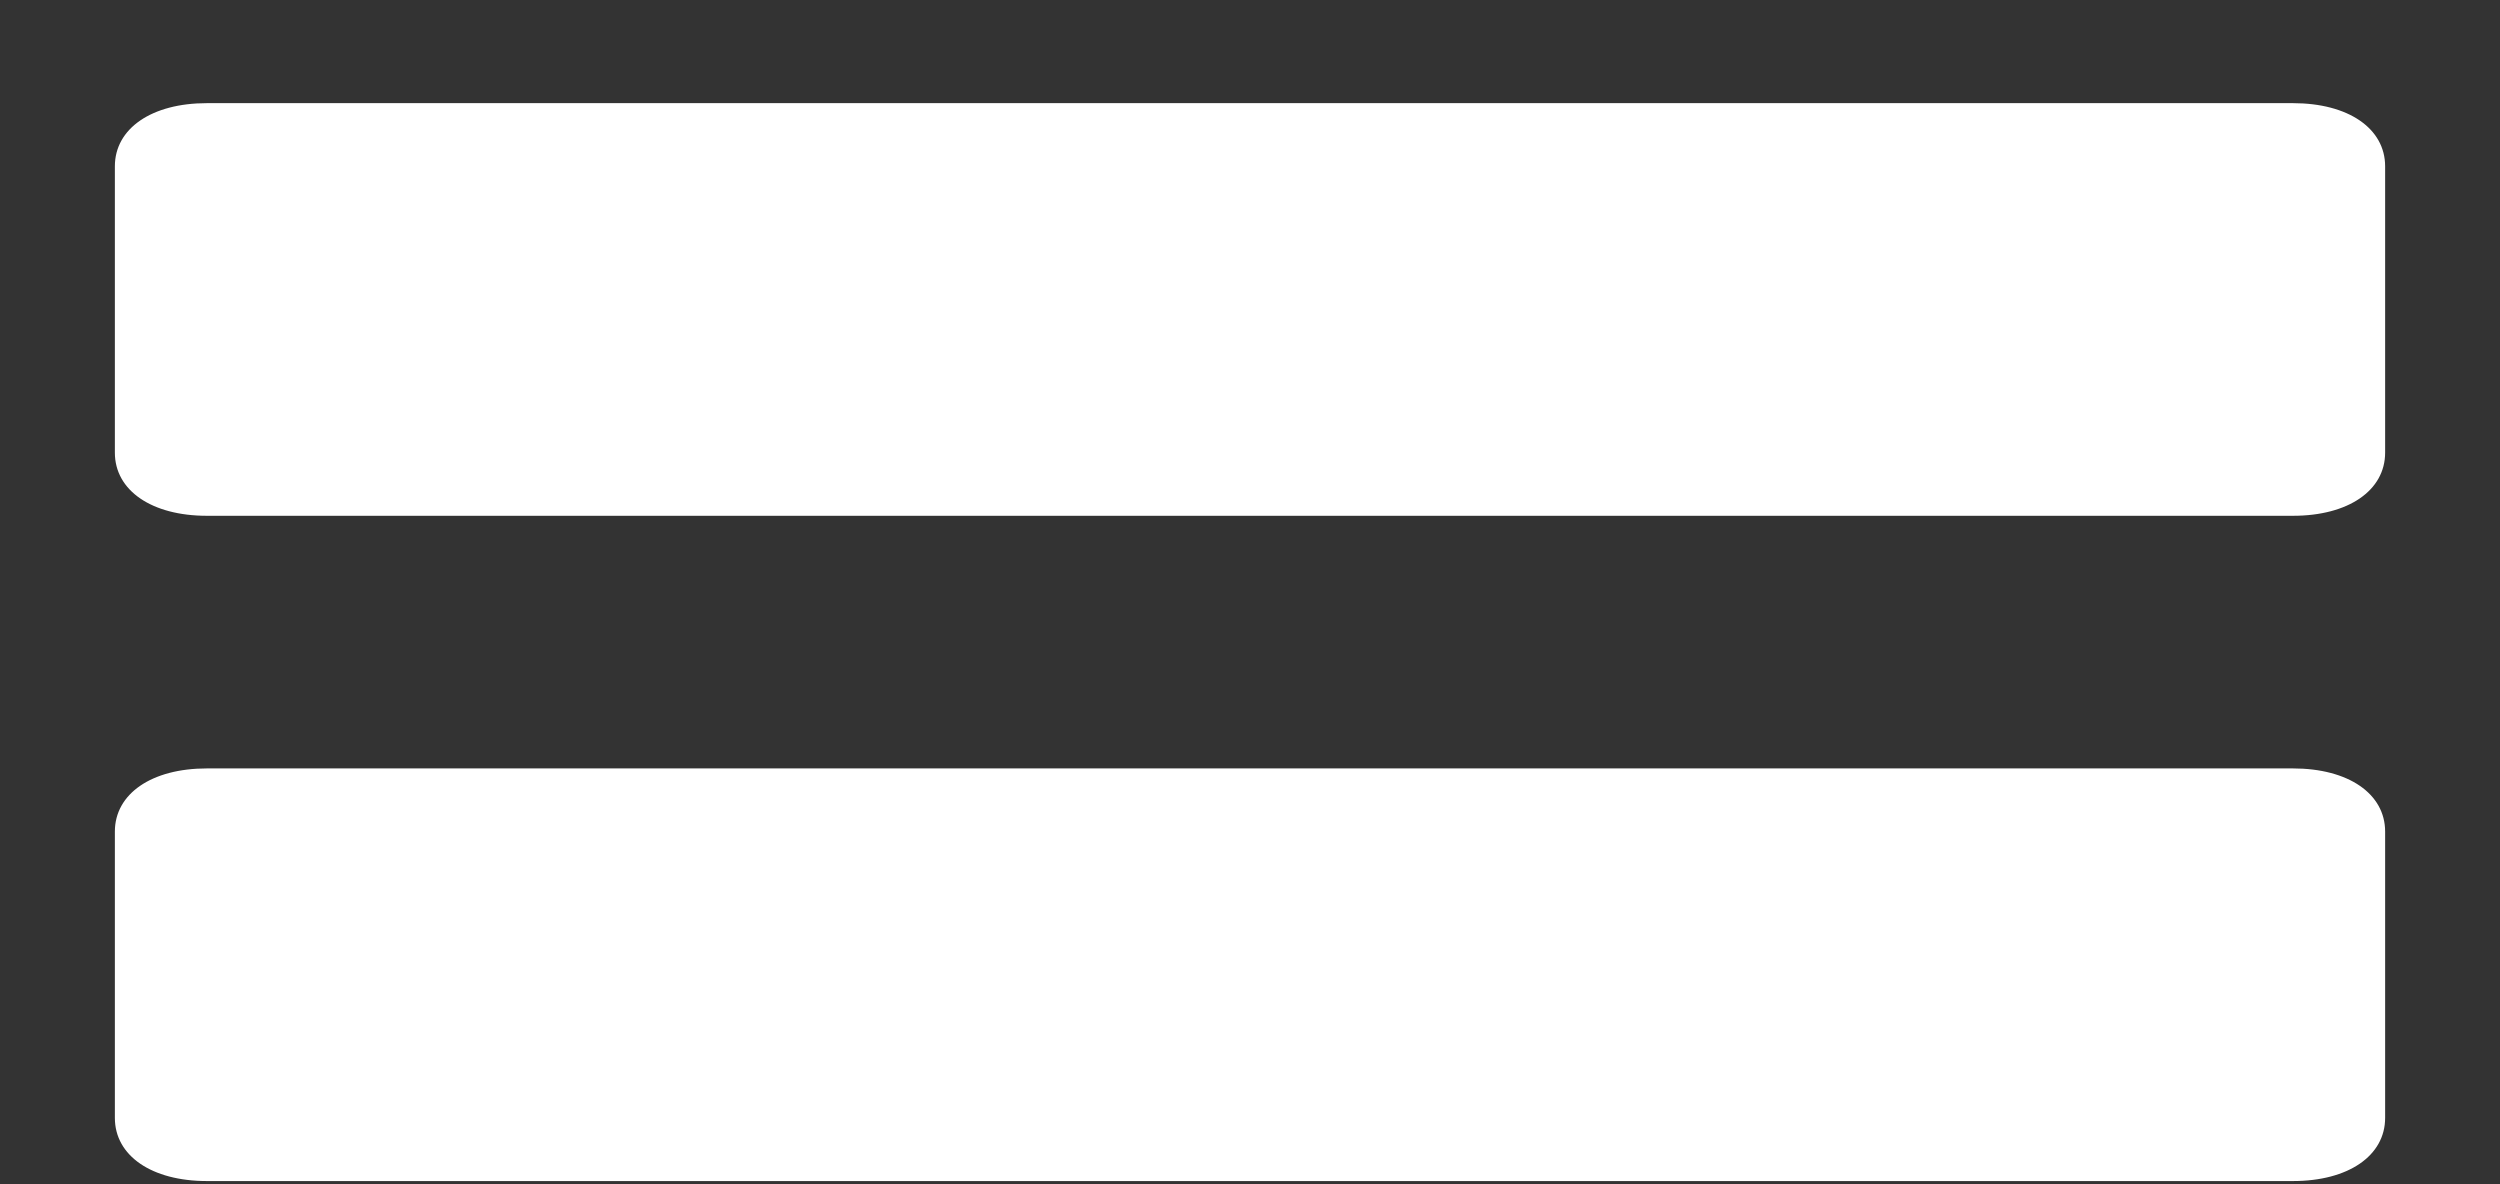 <?xml version="1.0" encoding="UTF-8"?>
<svg width="19px" height="9px" viewBox="0 0 19 9" version="1.1" xmlns="http://www.w3.org/2000/svg" xmlns:xlink="http://www.w3.org/1999/xlink">
    <rect x="0" y="0" width="19" height="9" fill="#333333" stroke="none"/>
    <title>=</title>
    <g id="Wallet" stroke="none" stroke-width="1" fill="none" fill-rule="evenodd">
        <g id="3-Gamer-Arena--Deposit---1240px" transform="translate(-542, -324)" fill="#FFFFFF" fill-rule="nonzero">
            <g id="Current-Status" transform="translate(240, 263)">
                <g id="=" transform="translate(294.293, 50)">
                    <path d="M25.134,14.92 C25.554,14.92 25.834,14.728 25.834,14.44 L25.834,12.264 C25.834,11.976 25.554,11.784 25.134,11.784 L9.279,11.784 C8.86,11.784 8.58,11.976 8.58,12.264 L8.58,14.44 C8.58,14.728 8.86,14.92 9.279,14.92 L25.134,14.92 Z M25.134,19.976 C25.554,19.976 25.834,19.784 25.834,19.496 L25.834,17.32 C25.834,17.032 25.554,16.84 25.134,16.84 L9.279,16.84 C8.86,16.84 8.58,17.032 8.58,17.32 L8.58,19.496 C8.58,19.784 8.86,19.976 9.279,19.976 L25.134,19.976 Z"></path>
                </g>
            </g>
        </g>
    </g>
</svg>